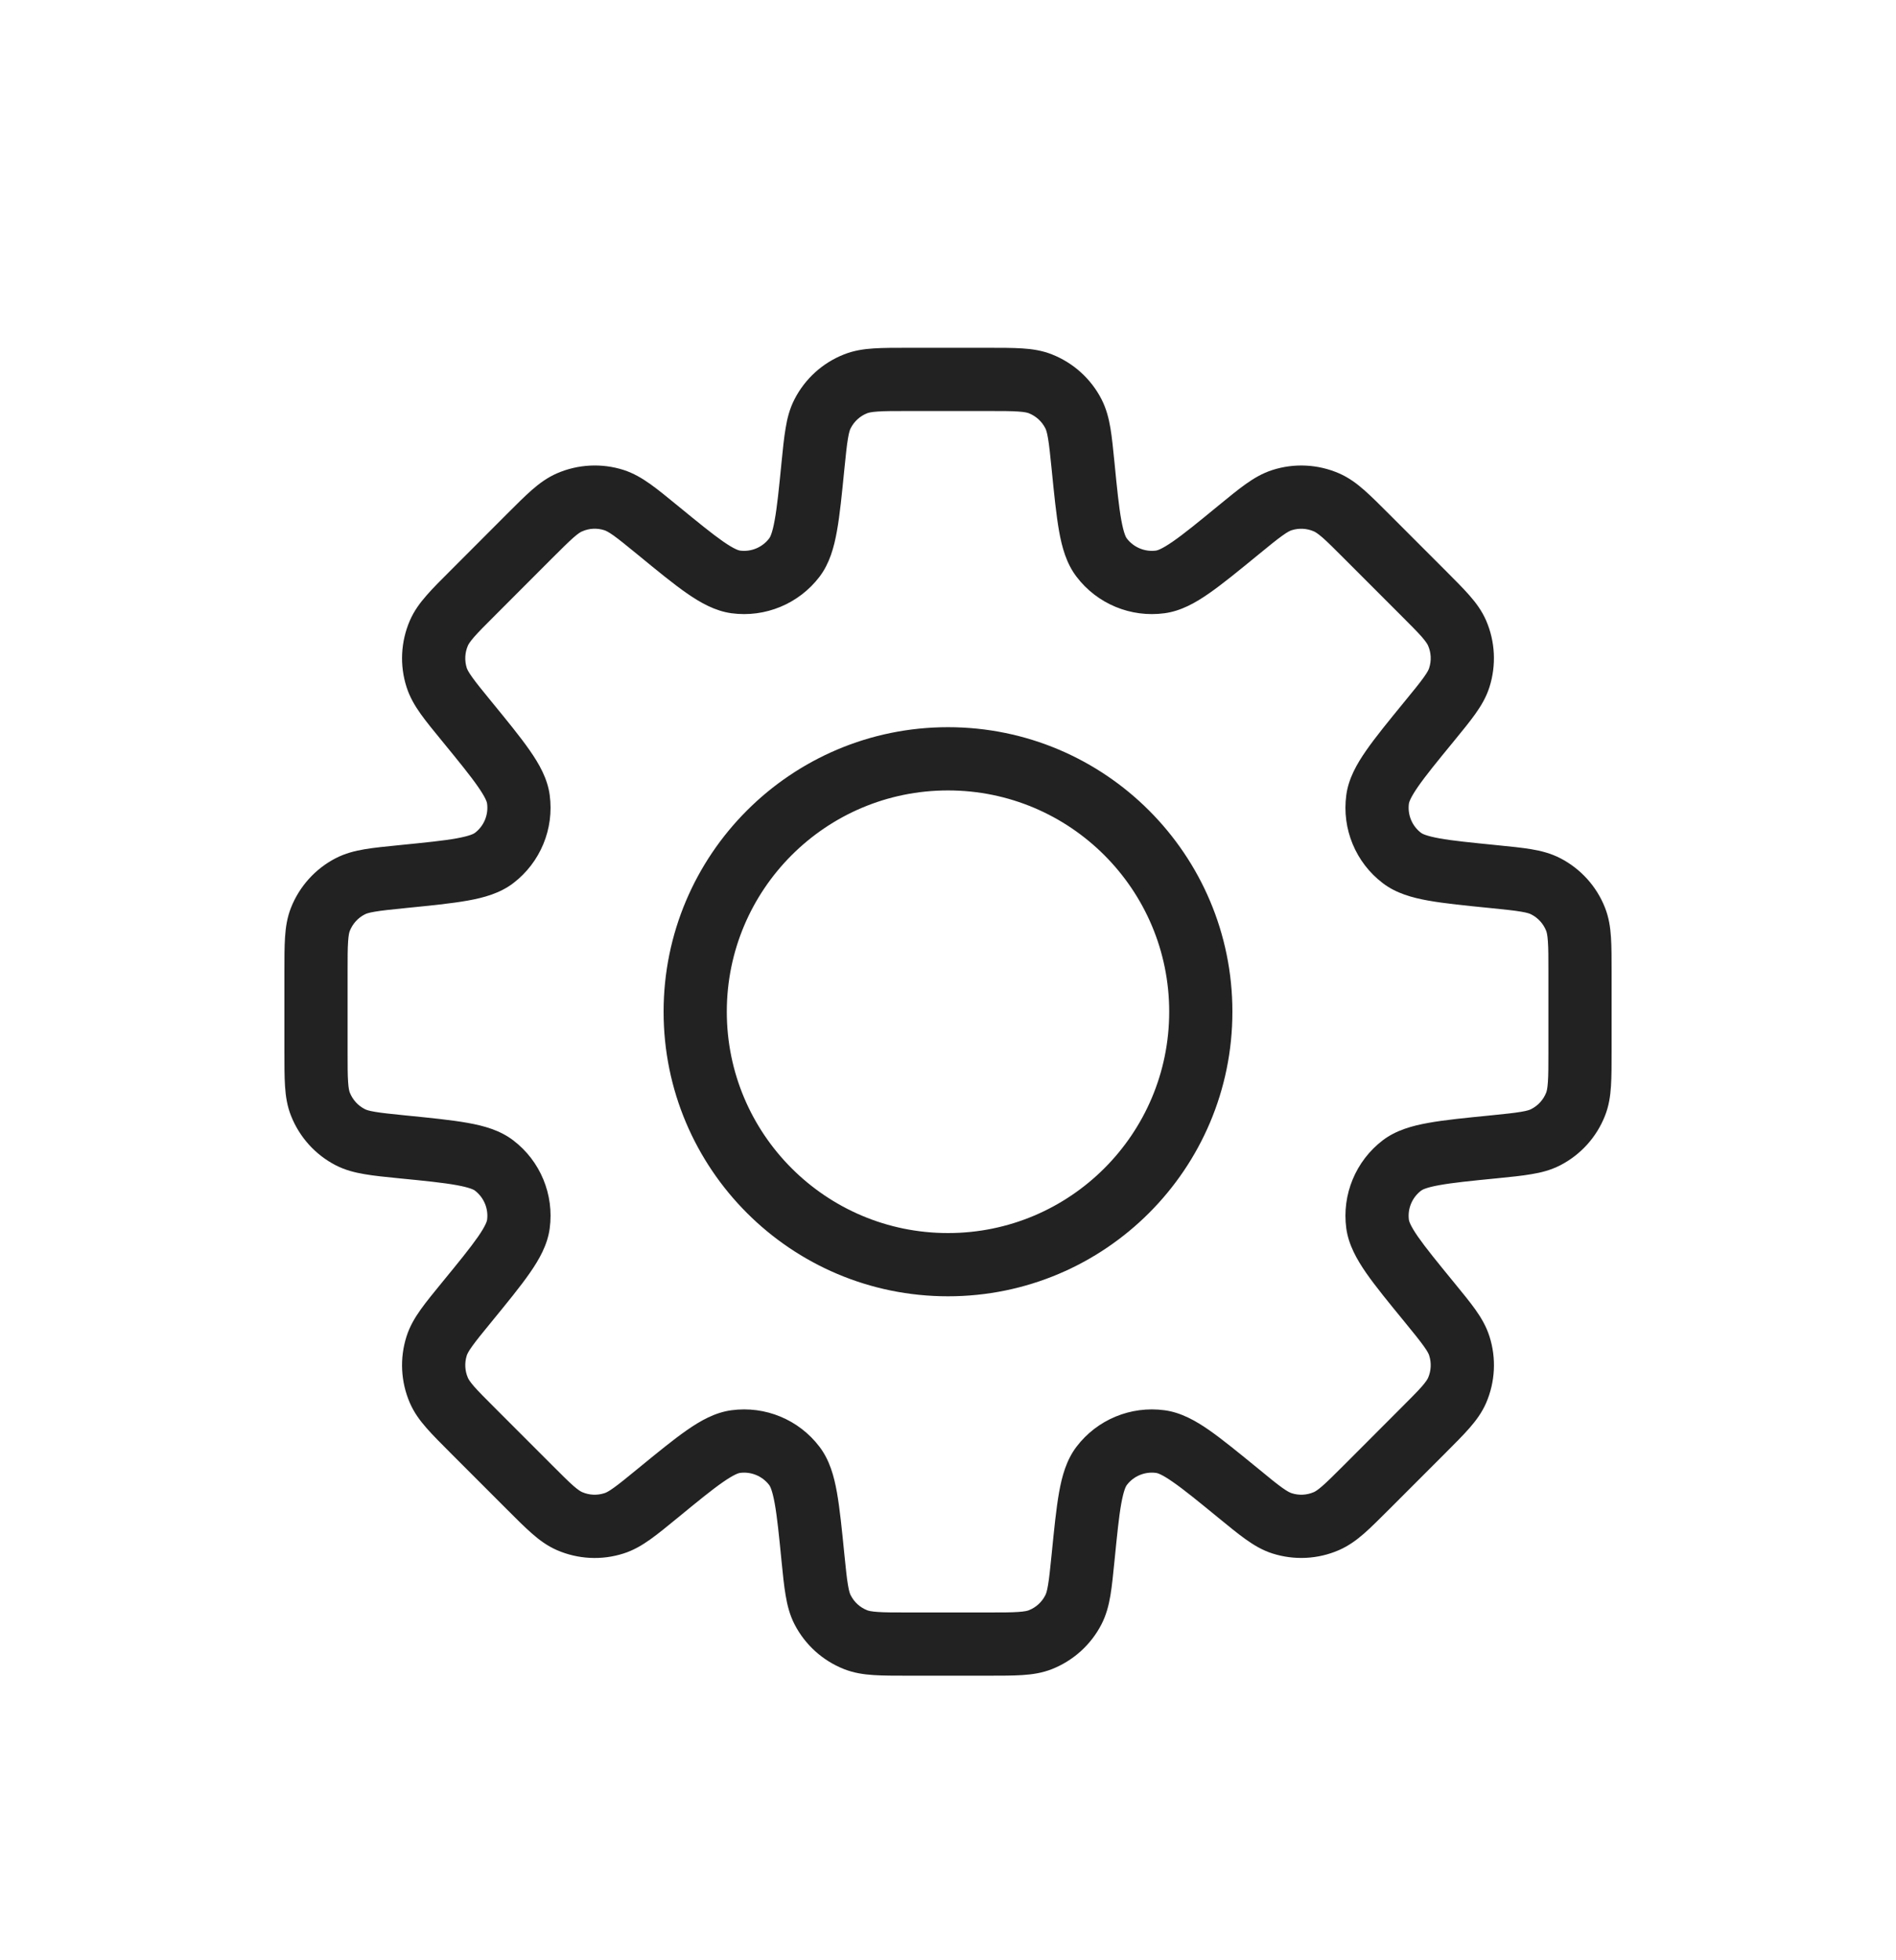 <svg width="30" height="31" viewBox="0 0 30 31" fill="none" xmlns="http://www.w3.org/2000/svg">
<g filter="url(#filter0_d_2165_625)">
<path d="M17.136 3.361L17.634 3.312L17.136 3.361ZM16.984 2.542L16.539 2.771V2.771L16.984 2.542ZM17.431 4.818L17.829 4.515V4.515L17.431 4.818ZM18.36 5.202L18.293 4.707L18.293 4.707L18.36 5.202ZM19.598 4.381L19.915 4.768V4.768L19.598 4.381ZM20.285 3.909L20.438 4.385L20.285 3.909ZM20.987 3.944L21.186 3.485V3.485L20.987 3.944ZM21.624 4.482L21.271 4.836V4.836L21.624 4.482ZM22.518 5.376L22.871 5.022V5.022L22.518 5.376ZM23.056 6.013L23.515 5.814L23.515 5.814L23.056 6.013ZM23.091 6.715L23.567 6.867L23.567 6.867L23.091 6.715ZM22.619 7.402L22.232 7.085V7.085L22.619 7.402ZM21.797 8.641L21.302 8.574V8.574L21.797 8.641ZM22.182 9.569L21.879 9.966L22.182 9.569ZM23.639 9.864L23.688 9.366L23.639 9.864ZM24.458 10.016L24.688 9.572L24.688 9.572L24.458 10.016ZM24.93 10.537L25.395 10.353V10.353L24.93 10.537ZM24.93 13.463L24.465 13.279L24.465 13.279L24.93 13.463ZM24.458 13.984L24.688 14.428H24.688L24.458 13.984ZM23.639 14.136L23.589 13.639L23.573 13.64L23.556 13.643L23.639 14.136ZM23.639 14.136L23.688 14.634L23.705 14.632L23.721 14.629L23.639 14.136ZM22.183 14.431L21.879 14.033L22.183 14.431ZM21.798 15.36L21.302 15.426V15.426L21.798 15.36ZM22.619 16.598L22.232 16.914L22.619 16.598ZM23.091 17.285L22.614 17.437L22.614 17.437L23.091 17.285ZM23.056 17.987L22.597 17.788L22.597 17.788L23.056 17.987ZM22.518 18.624L22.872 18.977L22.518 18.624ZM21.624 19.517L21.271 19.164V19.164L21.624 19.517ZM20.987 20.055L21.186 20.514L21.186 20.514L20.987 20.055ZM20.285 20.09L20.133 20.567H20.133L20.285 20.09ZM19.598 19.618L19.915 19.231L19.91 19.228L19.598 19.618ZM19.598 19.618L19.281 20.005L19.286 20.009L19.598 19.618ZM18.36 18.797L18.426 18.302H18.426L18.36 18.797ZM17.431 19.182L17.829 19.485L17.829 19.485L17.431 19.182ZM17.136 20.638L16.639 20.589L17.136 20.638ZM16.984 21.459L16.539 21.229L16.539 21.229L16.984 21.459ZM16.463 21.93L16.279 21.465H16.279L16.463 21.93ZM13.537 21.93L13.721 21.465H13.721L13.537 21.93ZM13.016 21.458L13.461 21.229L13.016 21.458ZM12.864 20.639L12.366 20.688L12.864 20.639ZM12.569 19.182L12.171 19.485L12.171 19.485L12.569 19.182ZM11.641 18.797L11.574 18.302H11.574L11.641 18.797ZM10.402 19.619L10.085 19.232L10.078 19.238L10.07 19.245L10.402 19.619ZM10.402 19.619L10.719 20.006L10.727 19.999L10.734 19.993L10.402 19.619ZM9.715 20.091L9.867 20.567H9.867L9.715 20.091ZM9.013 20.056L8.814 20.515H8.814L9.013 20.056ZM8.376 19.518L8.729 19.164H8.729L8.376 19.518ZM7.482 18.624L7.129 18.978H7.129L7.482 18.624ZM6.944 17.987L7.403 17.788L6.944 17.987ZM6.909 17.285L7.385 17.438L6.909 17.285ZM7.381 16.598L7.768 16.915L7.381 16.598ZM8.202 15.359L8.698 15.426L8.202 15.359ZM7.818 14.431L8.121 14.034H8.121L7.818 14.431ZM6.361 14.136L6.312 14.634H6.312L6.361 14.136ZM5.542 13.984L5.771 13.539H5.771L5.542 13.984ZM5.07 13.463L4.605 13.646H4.605L5.07 13.463ZM5.07 10.537L4.605 10.353L4.605 10.353L5.07 10.537ZM5.542 10.016L5.312 9.572L5.312 9.572L5.542 10.016ZM6.362 9.864V9.364H6.337L6.312 9.366L6.362 9.864ZM6.362 9.864V10.364H6.386L6.411 10.361L6.362 9.864ZM7.818 9.569L7.515 9.171L7.515 9.171L7.818 9.569ZM8.203 8.641L8.698 8.574H8.698L8.203 8.641ZM7.381 7.402L7.768 7.085L7.381 7.402ZM6.909 6.714L7.385 6.562H7.385L6.909 6.714ZM6.944 6.012L6.485 5.814L6.485 5.814L6.944 6.012ZM7.482 5.375L7.836 5.729L7.836 5.729L7.482 5.375ZM8.376 4.482L8.022 4.128H8.022L8.376 4.482ZM9.013 3.944L8.814 3.485H8.814L9.013 3.944ZM9.715 3.909L9.867 3.432L9.715 3.909ZM10.402 4.381L10.719 3.994V3.994L10.402 4.381ZM11.64 5.202L11.707 4.707L11.64 5.202ZM12.569 4.817L12.171 4.514L12.569 4.817ZM12.864 3.361L13.361 3.411V3.411L12.864 3.361ZM13.016 2.542L12.572 2.313L12.572 2.313L13.016 2.542ZM13.537 2.07L13.721 2.535L13.721 2.535L13.537 2.07ZM16.463 2.07L16.646 1.605L16.646 1.605L16.463 2.07ZM17.634 3.312C17.613 3.101 17.595 2.919 17.57 2.77C17.544 2.615 17.505 2.462 17.428 2.312L16.539 2.771C16.55 2.791 16.566 2.831 16.583 2.935C16.602 3.044 16.616 3.188 16.639 3.411L17.634 3.312ZM17.829 4.515C17.817 4.5 17.781 4.439 17.742 4.225C17.704 4.015 17.675 3.731 17.634 3.312L16.639 3.411C16.679 3.813 16.712 4.144 16.758 4.402C16.803 4.654 16.873 4.911 17.034 5.121L17.829 4.515ZM18.293 4.707C18.115 4.731 17.938 4.657 17.829 4.515L17.034 5.121C17.36 5.55 17.892 5.77 18.426 5.698L18.293 4.707ZM19.281 3.994C18.956 4.261 18.734 4.442 18.559 4.563C18.38 4.687 18.311 4.704 18.293 4.707L18.426 5.698C18.688 5.663 18.919 5.531 19.13 5.384C19.345 5.235 19.602 5.024 19.915 4.768L19.281 3.994ZM20.133 3.433C19.973 3.484 19.838 3.565 19.71 3.656C19.586 3.744 19.445 3.86 19.281 3.994L19.915 4.768C20.088 4.626 20.2 4.535 20.29 4.471C20.376 4.409 20.416 4.392 20.438 4.385L20.133 3.433ZM21.186 3.485C20.853 3.341 20.479 3.322 20.133 3.433L20.438 4.385C20.553 4.349 20.677 4.355 20.788 4.403L21.186 3.485ZM21.978 4.129C21.828 3.979 21.699 3.85 21.585 3.75C21.467 3.646 21.34 3.552 21.186 3.485L20.788 4.403C20.809 4.412 20.847 4.433 20.927 4.502C21.01 4.575 21.112 4.677 21.271 4.836L21.978 4.129ZM22.871 5.022L21.978 4.129L21.271 4.836L22.164 5.729L22.871 5.022ZM23.515 5.814C23.448 5.66 23.354 5.533 23.25 5.415C23.15 5.301 23.021 5.172 22.871 5.022L22.164 5.729C22.323 5.888 22.425 5.99 22.498 6.073C22.567 6.153 22.588 6.191 22.597 6.212L23.515 5.814ZM23.567 6.867C23.677 6.521 23.659 6.147 23.515 5.814L22.597 6.212C22.645 6.323 22.651 6.447 22.614 6.562L23.567 6.867ZM23.006 7.719C23.14 7.555 23.256 7.414 23.344 7.29C23.435 7.162 23.516 7.027 23.567 6.867L22.614 6.562C22.608 6.584 22.591 6.624 22.529 6.71C22.465 6.8 22.374 6.912 22.232 7.085L23.006 7.719ZM22.293 8.707C22.296 8.689 22.313 8.62 22.437 8.441C22.558 8.266 22.739 8.044 23.006 7.719L22.232 7.085C21.976 7.398 21.765 7.655 21.616 7.87C21.469 8.081 21.337 8.312 21.302 8.574L22.293 8.707ZM22.485 9.171C22.342 9.062 22.269 8.885 22.293 8.707L21.302 8.574C21.23 9.108 21.45 9.64 21.879 9.966L22.485 9.171ZM23.688 9.366C23.269 9.324 22.985 9.296 22.775 9.258C22.561 9.219 22.5 9.183 22.485 9.171L21.879 9.966C22.089 10.127 22.346 10.197 22.598 10.242C22.856 10.288 23.187 10.321 23.589 10.361L23.688 9.366ZM24.688 9.572C24.538 9.495 24.385 9.456 24.23 9.43C24.081 9.405 23.898 9.387 23.688 9.366L23.589 10.361C23.812 10.384 23.956 10.398 24.065 10.417C24.169 10.434 24.209 10.45 24.229 10.461L24.688 9.572ZM25.395 10.353C25.262 10.016 25.01 9.738 24.688 9.572L24.229 10.461C24.337 10.516 24.421 10.609 24.465 10.721L25.395 10.353ZM25.5 11.368C25.5 11.157 25.5 10.974 25.49 10.822C25.48 10.666 25.457 10.51 25.395 10.353L24.465 10.721C24.473 10.742 24.485 10.784 24.492 10.889C24.5 11 24.5 11.144 24.5 11.368H25.5ZM25.5 12.632V11.368H24.5V12.632H25.5ZM25.395 13.646C25.457 13.49 25.48 13.334 25.49 13.178C25.5 13.026 25.5 12.843 25.5 12.632H24.5C24.5 12.856 24.5 13 24.492 13.111C24.485 13.216 24.473 13.258 24.465 13.279L25.395 13.646ZM24.688 14.428C25.01 14.262 25.262 13.984 25.395 13.646L24.465 13.279C24.421 13.391 24.337 13.484 24.229 13.539L24.688 14.428ZM23.688 14.634C23.899 14.613 24.081 14.595 24.23 14.569C24.385 14.544 24.538 14.505 24.688 14.428L24.229 13.539C24.209 13.55 24.169 13.566 24.065 13.583C23.956 13.602 23.812 13.616 23.589 13.639L23.688 14.634ZM23.721 14.629L23.721 14.629L23.556 13.643L23.556 13.643L23.721 14.629ZM22.486 14.829C22.501 14.817 22.562 14.78 22.776 14.742C22.985 14.704 23.27 14.675 23.688 14.634L23.589 13.639C23.187 13.679 22.856 13.711 22.599 13.758C22.346 13.803 22.09 13.873 21.879 14.033L22.486 14.829ZM22.293 15.293C22.269 15.115 22.343 14.938 22.486 14.829L21.879 14.033C21.451 14.36 21.23 14.892 21.302 15.426L22.293 15.293ZM23.006 16.281C22.739 15.955 22.559 15.734 22.437 15.559C22.313 15.38 22.296 15.311 22.293 15.293L21.302 15.426C21.338 15.688 21.47 15.919 21.616 16.13C21.765 16.344 21.976 16.602 22.232 16.914L23.006 16.281ZM23.567 17.133C23.516 16.973 23.435 16.837 23.344 16.709C23.256 16.586 23.14 16.444 23.006 16.281L22.232 16.914C22.374 17.088 22.465 17.2 22.529 17.29C22.591 17.376 22.608 17.416 22.614 17.437L23.567 17.133ZM23.515 18.186C23.659 17.853 23.678 17.478 23.567 17.133L22.614 17.437C22.651 17.552 22.645 17.677 22.597 17.788L23.515 18.186ZM22.872 18.977C23.021 18.828 23.15 18.699 23.25 18.585C23.354 18.466 23.448 18.34 23.515 18.186L22.597 17.788C22.588 17.809 22.567 17.846 22.498 17.926C22.425 18.009 22.323 18.111 22.164 18.27L22.872 18.977ZM21.978 19.871L22.872 18.977L22.164 18.27L21.271 19.164L21.978 19.871ZM21.186 20.514C21.34 20.447 21.467 20.353 21.585 20.25C21.699 20.15 21.828 20.02 21.978 19.871L21.271 19.164C21.112 19.323 21.01 19.424 20.927 19.497C20.847 19.567 20.809 19.588 20.788 19.597L21.186 20.514ZM20.133 20.567C20.479 20.677 20.853 20.659 21.186 20.514L20.788 19.597C20.677 19.645 20.553 19.651 20.438 19.614L20.133 20.567ZM19.281 20.005C19.445 20.139 19.586 20.255 19.71 20.343C19.838 20.434 19.973 20.516 20.133 20.567L20.438 19.614C20.416 19.607 20.376 19.59 20.29 19.529C20.2 19.465 20.088 19.374 19.915 19.231L19.281 20.005ZM19.286 20.009L19.286 20.009L19.91 19.228L19.91 19.228L19.286 20.009ZM18.293 19.293C18.311 19.295 18.381 19.312 18.559 19.437C18.734 19.558 18.956 19.739 19.281 20.005L19.915 19.231C19.602 18.976 19.345 18.765 19.13 18.615C18.919 18.469 18.688 18.337 18.426 18.302L18.293 19.293ZM17.829 19.485C17.938 19.342 18.115 19.269 18.293 19.293L18.426 18.302C17.892 18.23 17.36 18.45 17.034 18.878L17.829 19.485ZM17.634 20.688C17.676 20.269 17.704 19.985 17.742 19.775C17.781 19.561 17.817 19.5 17.829 19.485L17.034 18.878C16.873 19.089 16.803 19.346 16.758 19.598C16.712 19.855 16.679 20.186 16.639 20.589L17.634 20.688ZM17.428 21.688C17.505 21.538 17.544 21.385 17.57 21.23C17.595 21.081 17.613 20.898 17.634 20.688L16.639 20.589C16.616 20.812 16.602 20.955 16.583 21.065C16.566 21.169 16.55 21.209 16.539 21.229L17.428 21.688ZM16.647 22.395C16.984 22.261 17.262 22.01 17.428 21.688L16.539 21.229C16.484 21.337 16.391 21.421 16.279 21.465L16.647 22.395ZM15.632 22.5C15.843 22.5 16.026 22.5 16.178 22.49C16.334 22.48 16.491 22.457 16.647 22.395L16.279 21.465C16.258 21.473 16.217 21.485 16.111 21.492C16 21.5 15.856 21.5 15.632 21.5V22.5ZM14.368 22.5H15.632V21.5H14.368V22.5ZM13.353 22.395C13.51 22.457 13.666 22.48 13.822 22.49C13.974 22.5 14.157 22.5 14.368 22.5V21.5C14.144 21.5 14 21.5 13.889 21.492C13.784 21.485 13.742 21.473 13.721 21.465L13.353 22.395ZM12.572 21.688C12.738 22.01 13.016 22.262 13.353 22.395L13.721 21.465C13.609 21.421 13.516 21.337 13.461 21.229L12.572 21.688ZM12.366 20.688C12.387 20.898 12.405 21.081 12.431 21.23C12.457 21.385 12.495 21.538 12.572 21.688L13.461 21.229C13.45 21.209 13.434 21.169 13.417 21.065C13.398 20.956 13.384 20.812 13.361 20.589L12.366 20.688ZM12.171 19.485C12.183 19.5 12.219 19.561 12.258 19.775C12.296 19.985 12.325 20.27 12.366 20.688L13.361 20.589C13.321 20.187 13.288 19.856 13.242 19.598C13.197 19.346 13.127 19.089 12.966 18.879L12.171 19.485ZM11.707 19.293C11.885 19.269 12.062 19.343 12.171 19.485L12.966 18.879C12.64 18.45 12.108 18.23 11.574 18.302L11.707 19.293ZM10.719 20.006C11.044 19.739 11.266 19.558 11.441 19.437C11.62 19.313 11.689 19.296 11.707 19.293L11.574 18.302C11.312 18.337 11.081 18.469 10.87 18.616C10.655 18.765 10.398 18.976 10.085 19.232L10.719 20.006ZM10.734 19.993L10.734 19.993L10.07 19.245L10.07 19.245L10.734 19.993ZM9.867 20.567C10.027 20.516 10.162 20.435 10.29 20.344C10.414 20.256 10.555 20.14 10.719 20.006L10.085 19.232C9.912 19.374 9.8 19.465 9.71 19.529C9.624 19.591 9.584 19.608 9.562 19.614L9.867 20.567ZM8.814 20.515C9.147 20.659 9.521 20.678 9.867 20.567L9.562 19.614C9.447 19.651 9.323 19.645 9.212 19.597L8.814 20.515ZM8.022 19.871C8.171 20.021 8.301 20.15 8.415 20.25C8.533 20.354 8.66 20.448 8.814 20.515L9.212 19.597C9.191 19.588 9.153 19.567 9.073 19.498C8.99 19.425 8.888 19.323 8.729 19.164L8.022 19.871ZM7.129 18.978L8.022 19.871L8.729 19.164L7.836 18.271L7.129 18.978ZM6.485 18.186C6.552 18.34 6.646 18.467 6.75 18.585C6.85 18.699 6.979 18.828 7.129 18.978L7.836 18.271C7.677 18.112 7.575 18.01 7.502 17.927C7.433 17.847 7.412 17.809 7.403 17.788L6.485 18.186ZM6.433 17.133C6.322 17.479 6.341 17.853 6.485 18.186L7.403 17.788C7.355 17.677 7.349 17.553 7.385 17.438L6.433 17.133ZM6.994 16.281C6.86 16.445 6.744 16.586 6.656 16.71C6.565 16.838 6.484 16.973 6.433 17.133L7.385 17.438C7.392 17.416 7.409 17.376 7.471 17.29C7.535 17.2 7.626 17.088 7.768 16.915L6.994 16.281ZM7.707 15.293C7.704 15.311 7.687 15.38 7.563 15.559C7.441 15.734 7.261 15.956 6.994 16.281L7.768 16.915C8.024 16.602 8.235 16.345 8.384 16.13C8.531 15.919 8.663 15.688 8.698 15.426L7.707 15.293ZM7.515 14.829C7.657 14.938 7.731 15.115 7.707 15.293L8.698 15.426C8.77 14.892 8.55 14.36 8.121 14.034L7.515 14.829ZM6.312 14.634C6.731 14.675 7.015 14.704 7.224 14.742C7.439 14.781 7.5 14.817 7.515 14.829L8.121 14.034C7.911 13.873 7.654 13.803 7.402 13.758C7.144 13.712 6.813 13.679 6.411 13.639L6.312 14.634ZM5.312 14.428C5.462 14.505 5.615 14.543 5.77 14.569C5.919 14.595 6.101 14.613 6.312 14.634L6.411 13.639C6.188 13.616 6.044 13.602 5.935 13.583C5.831 13.566 5.791 13.55 5.771 13.539L5.312 14.428ZM4.605 13.646C4.739 13.984 4.99 14.262 5.312 14.428L5.771 13.539C5.663 13.484 5.58 13.391 5.535 13.279L4.605 13.646ZM4.5 12.632C4.5 12.843 4.5 13.026 4.51 13.178C4.52 13.334 4.543 13.49 4.605 13.646L5.535 13.279C5.527 13.258 5.515 13.216 5.508 13.111C5.5 13 5.5 12.856 5.5 12.632H4.5ZM4.5 11.368V12.632H5.5V11.368H4.5ZM4.605 10.353C4.543 10.509 4.52 10.666 4.51 10.822C4.5 10.974 4.5 11.157 4.5 11.368H5.5C5.5 11.144 5.5 11 5.508 10.889C5.515 10.783 5.527 10.742 5.535 10.721L4.605 10.353ZM5.312 9.572C4.99 9.738 4.739 10.016 4.605 10.353L5.535 10.721C5.58 10.609 5.663 10.516 5.771 10.461L5.312 9.572ZM6.312 9.366C6.102 9.387 5.919 9.405 5.77 9.43C5.615 9.456 5.462 9.495 5.312 9.572L5.771 10.461C5.791 10.45 5.831 10.434 5.935 10.417C6.045 10.398 6.188 10.384 6.411 10.361L6.312 9.366ZM6.362 9.364H6.362V10.364H6.362V9.364ZM6.362 9.364H6.362V10.364H6.362V9.364ZM7.515 9.171C7.5 9.183 7.439 9.219 7.225 9.258C7.015 9.296 6.731 9.324 6.312 9.366L6.411 10.361C6.813 10.321 7.145 10.288 7.402 10.242C7.655 10.197 7.911 10.127 8.122 9.966L7.515 9.171ZM7.707 8.707C7.731 8.885 7.658 9.062 7.515 9.171L8.122 9.966C8.55 9.639 8.77 9.108 8.698 8.574L7.707 8.707ZM6.994 7.718C7.261 8.044 7.442 8.266 7.563 8.441C7.688 8.62 7.705 8.689 7.707 8.707L8.698 8.574C8.663 8.312 8.531 8.081 8.384 7.87C8.235 7.655 8.024 7.398 7.768 7.085L6.994 7.718ZM6.433 6.866C6.484 7.026 6.565 7.162 6.656 7.29C6.744 7.413 6.86 7.555 6.994 7.718L7.768 7.085C7.626 6.911 7.535 6.8 7.471 6.709C7.409 6.623 7.392 6.583 7.385 6.562L6.433 6.866ZM6.485 5.814C6.341 6.147 6.322 6.521 6.433 6.866L7.385 6.562C7.349 6.447 7.355 6.322 7.403 6.211L6.485 5.814ZM7.129 5.022C6.979 5.171 6.85 5.3 6.75 5.415C6.646 5.533 6.552 5.66 6.485 5.814L7.403 6.211C7.412 6.19 7.433 6.153 7.502 6.073C7.575 5.99 7.677 5.887 7.836 5.729L7.129 5.022ZM8.022 4.128L7.129 5.022L7.836 5.729L8.729 4.835L8.022 4.128ZM8.022 4.128L8.022 4.128L8.729 4.835L8.729 4.835L8.022 4.128ZM8.814 3.485C8.66 3.552 8.533 3.646 8.415 3.749C8.301 3.849 8.171 3.979 8.022 4.128L8.729 4.835C8.888 4.677 8.99 4.575 9.073 4.502C9.153 4.432 9.191 4.411 9.212 4.403L8.814 3.485ZM9.867 3.432C9.521 3.322 9.147 3.341 8.814 3.485L9.212 4.403C9.323 4.354 9.447 4.348 9.562 4.385L9.867 3.432ZM10.719 3.994C10.555 3.86 10.414 3.744 10.29 3.656C10.162 3.565 10.027 3.484 9.867 3.432L9.562 4.385C9.584 4.392 9.624 4.409 9.71 4.47C9.8 4.535 9.912 4.626 10.086 4.768L10.719 3.994ZM11.707 4.707C11.689 4.704 11.62 4.687 11.441 4.563C11.266 4.441 11.044 4.26 10.719 3.994L10.086 4.768C10.398 5.024 10.655 5.235 10.87 5.384C11.081 5.53 11.312 5.662 11.574 5.698L11.707 4.707ZM12.171 4.514C12.062 4.657 11.885 4.731 11.707 4.707L11.574 5.698C12.108 5.77 12.64 5.549 12.967 5.121L12.171 4.514ZM12.366 3.312C12.325 3.73 12.296 4.015 12.258 4.224C12.22 4.438 12.183 4.499 12.171 4.514L12.967 5.121C13.127 4.91 13.197 4.654 13.242 4.401C13.289 4.144 13.321 3.813 13.361 3.411L12.366 3.312ZM12.572 2.313C12.495 2.462 12.456 2.615 12.431 2.77C12.405 2.919 12.387 3.101 12.366 3.312L13.361 3.411C13.384 3.188 13.398 3.044 13.417 2.935C13.434 2.831 13.45 2.791 13.461 2.771L12.572 2.313ZM13.354 1.605C13.016 1.738 12.738 1.99 12.572 2.313L13.461 2.771C13.516 2.663 13.609 2.579 13.721 2.535L13.354 1.605ZM14.368 1.5C14.157 1.5 13.974 1.5 13.822 1.51C13.666 1.52 13.51 1.543 13.354 1.605L13.721 2.535C13.742 2.527 13.784 2.515 13.889 2.508C14 2.5 14.144 2.5 14.368 2.5V1.5ZM15.632 1.5H14.368V2.5H15.632V1.5ZM16.646 1.605C16.49 1.543 16.334 1.52 16.178 1.51C16.026 1.5 15.843 1.5 15.632 1.5V2.5C15.856 2.5 16 2.5 16.111 2.508C16.216 2.515 16.258 2.527 16.279 2.535L16.646 1.605ZM17.428 2.312C17.262 1.99 16.984 1.739 16.646 1.605L16.279 2.535C16.391 2.58 16.484 2.663 16.539 2.771L17.428 2.312ZM18.5 12C18.5 13.933 16.933 15.5 15 15.5V16.5C17.485 16.5 19.5 14.485 19.5 12H18.5ZM15 8.5C16.933 8.5 18.5 10.067 18.5 12H19.5C19.5 9.515 17.485 7.5 15 7.5V8.5ZM11.5 12C11.5 10.067 13.067 8.5 15 8.5V7.5C12.515 7.5 10.5 9.515 10.5 12H11.5ZM15 15.5C13.067 15.5 11.5 13.933 11.5 12H10.5C10.5 14.485 12.515 16.5 15 16.5V15.5Z" fill="#222222"/>
</g>
<defs>
<filter id="filter0_d_2165_625" x="-1" y="0" width="32" height="32" filterUnits="userSpaceOnUse" color-interpolation-filters="sRGB">
<feFlood flood-opacity="0" result="BackgroundImageFix"/>
<feColorMatrix in="SourceAlpha" type="matrix" values="0 0 0 0 0 0 0 0 0 0 0 0 0 0 0 0 0 0 127 0" result="hardAlpha"/>
<feOffset dy="4"/>
<feGaussianBlur stdDeviation="2"/>
<feComposite in2="hardAlpha" operator="out"/>
<feColorMatrix type="matrix" values="0 0 0 0 0 0 0 0 0 0 0 0 0 0 0 0 0 0 0.25 0"/>
<feBlend mode="normal" in2="BackgroundImageFix" result="effect1_dropShadow_2165_625"/>
<feBlend mode="normal" in="SourceGraphic" in2="effect1_dropShadow_2165_625" result="shape"/>
</filter>
</defs>
</svg>
